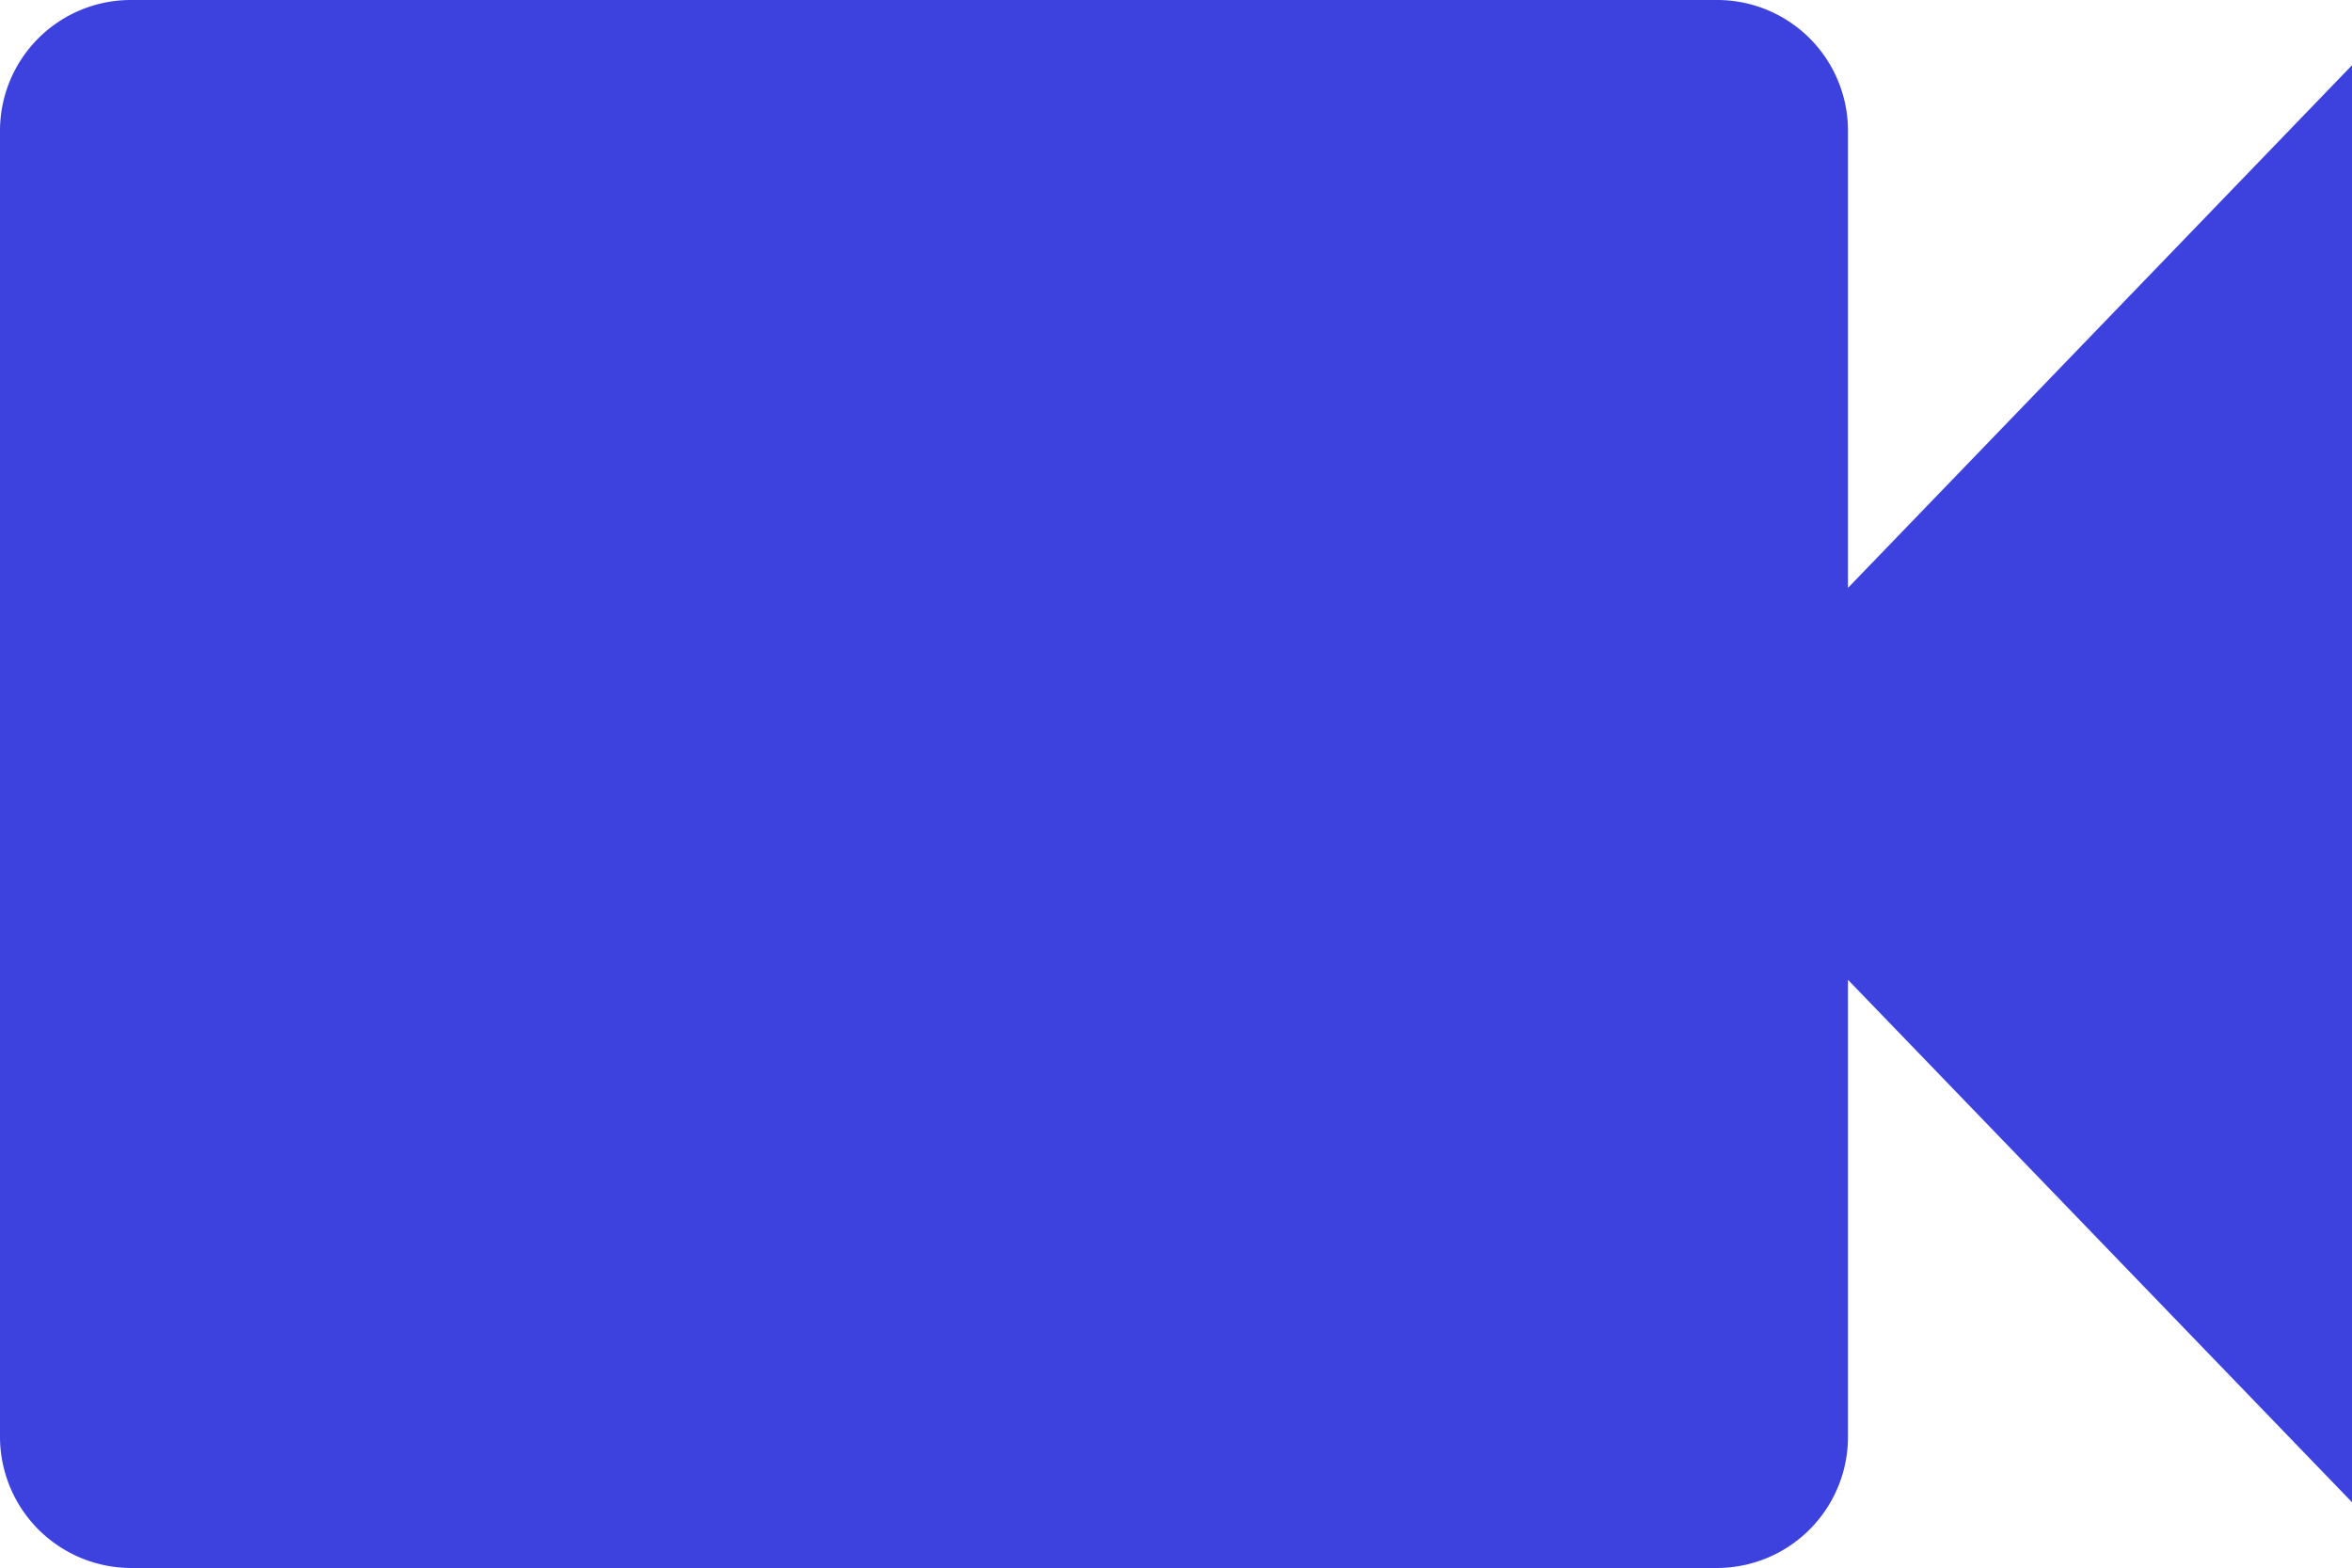 <svg xmlns="http://www.w3.org/2000/svg" width="24" height="16" viewBox="0 0 24 16">
  <path id="video-svg" d="M21.107,13.734V9.066a1.335,1.335,0,0,0-1.334-1.332H3.584A1.335,1.335,0,0,0,2.25,9.066V22.4a1.34,1.34,0,0,0,1.334,1.337H19.773A1.339,1.339,0,0,0,21.107,22.4V17.734l5.143,5.332V8.4Z" transform="translate(-2.25 -7.734)" fill="#3d42df"/>
</svg>

